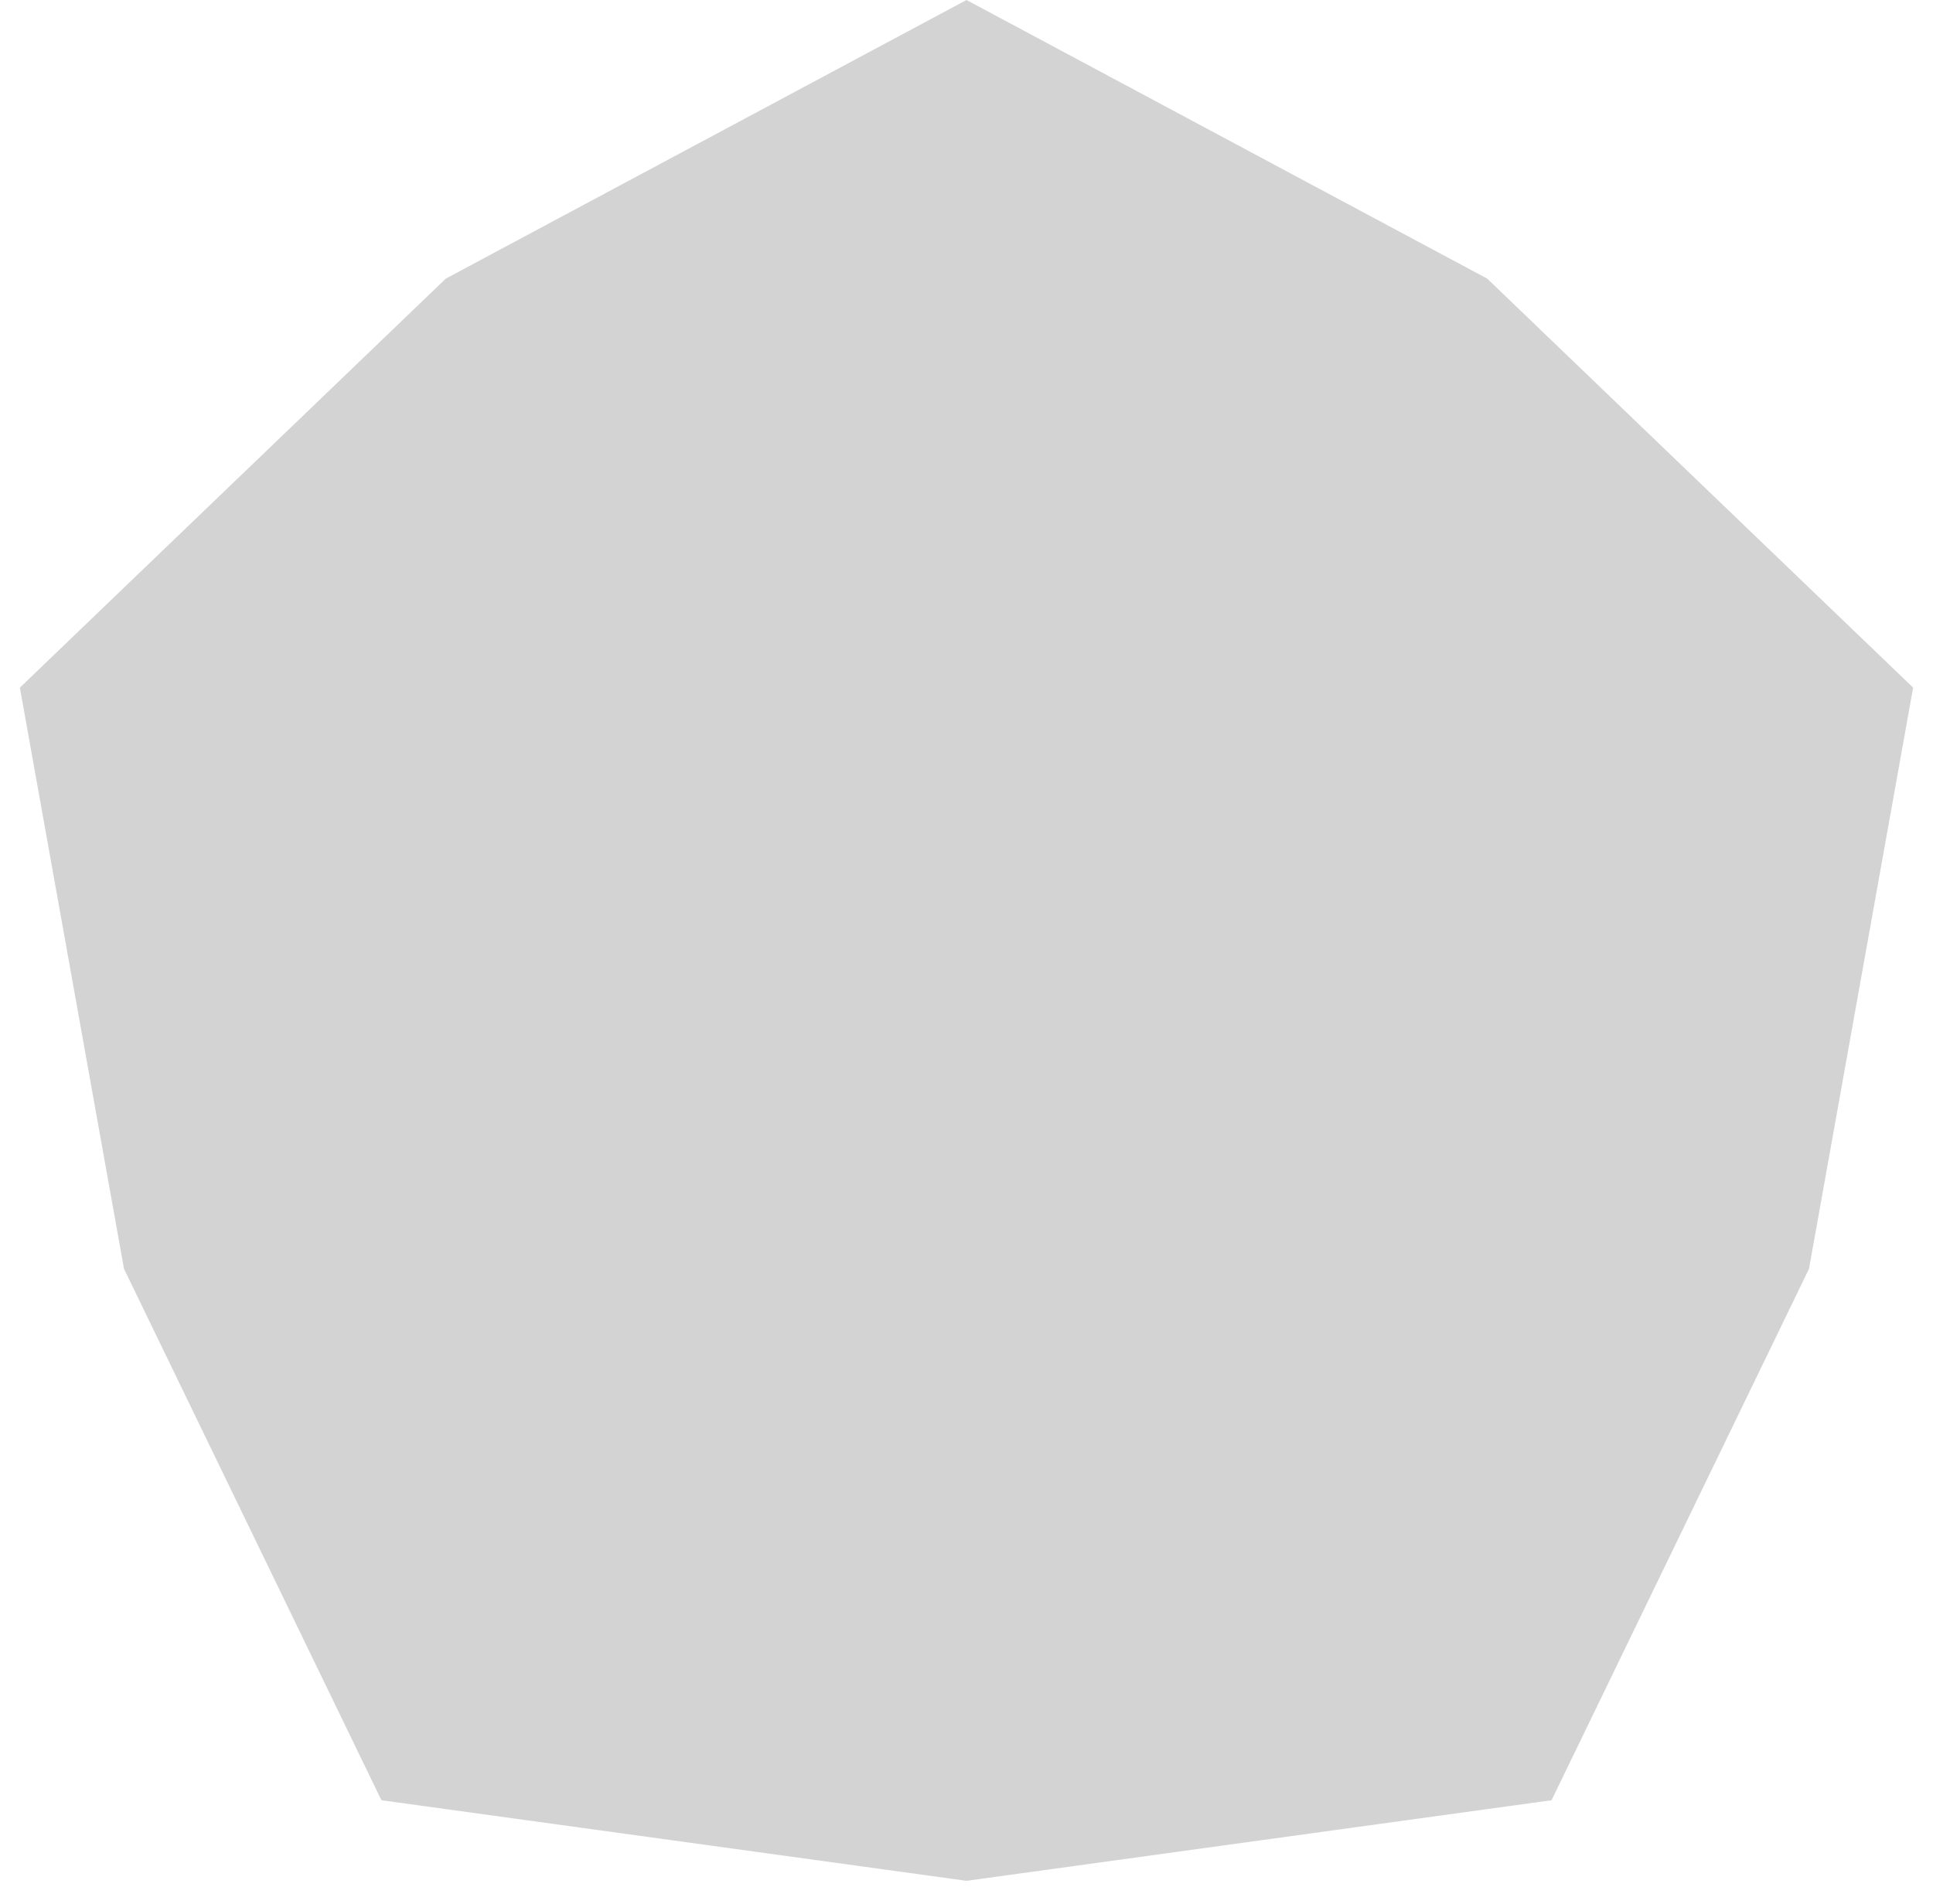 <svg width="67" height="66" viewBox="0 0 67 66" fill="none" xmlns="http://www.w3.org/2000/svg">
<path d="M33.5 0L51.548 9.659L66.311 23.839L62.702 43.988L53.779 62.411L33.5 65.205L13.221 62.411L4.298 43.988L0.689 23.839L15.452 9.659L33.5 0Z" fill="#A8A8A8" fill-opacity="0.5"/>
</svg>

